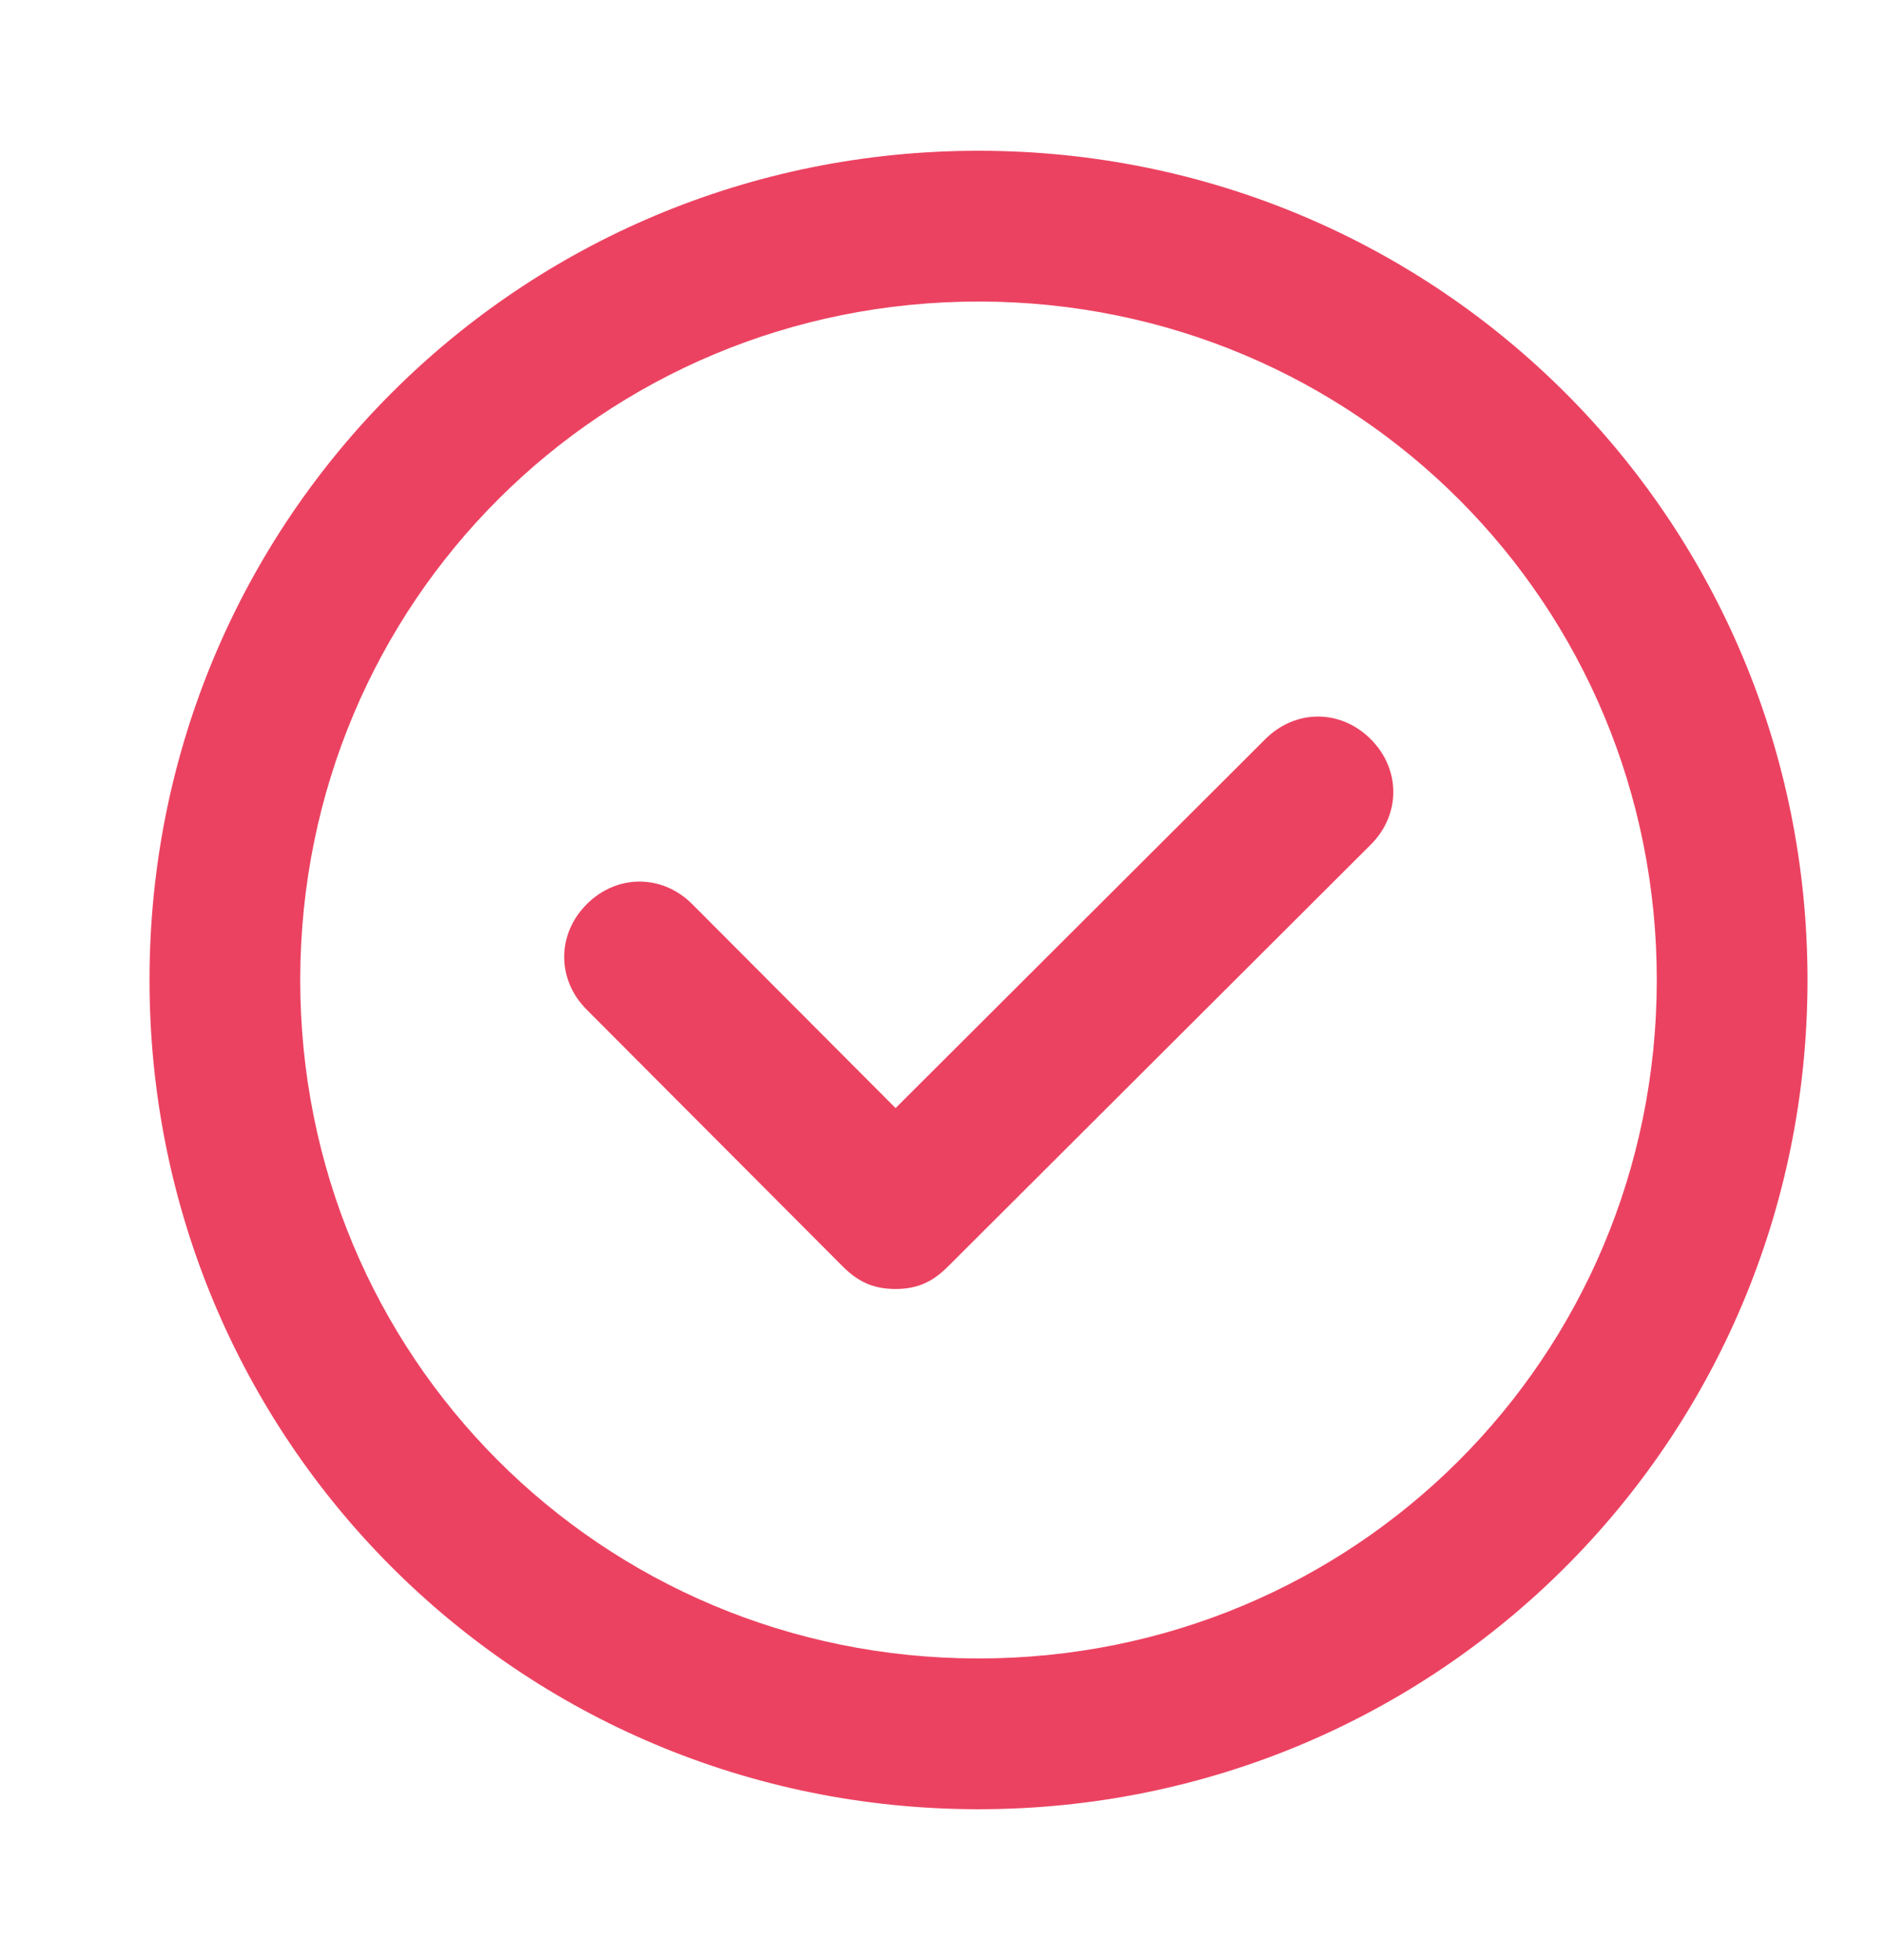 <svg width="25" height="26" viewBox="0 0 25 26" fill="none" xmlns="http://www.w3.org/2000/svg">
<path fill-rule="evenodd" clip-rule="evenodd" d="M18.188 11.206L12.581 16.799C12.381 16.999 12.181 17.099 11.881 17.099C11.581 17.098 11.381 16.998 11.181 16.798L7.785 13.393C7.386 12.993 7.387 12.393 7.787 11.993C8.188 11.594 8.788 11.595 9.187 11.995L11.884 14.699L16.79 9.805C17.19 9.405 17.79 9.406 18.19 9.806C18.589 10.207 18.589 10.807 18.188 11.206Z" fill="#EC4261"/>
<path d="M12.996 4C17.996 4.006 21.991 8.011 21.985 13.011C21.978 18.011 17.973 22.006 12.973 22C7.973 21.994 3.978 17.989 3.984 12.989C3.991 7.989 7.996 3.994 12.996 4ZM12.998 2C6.898 1.992 1.992 6.886 1.984 12.986C1.977 19.086 6.871 23.992 12.971 24C19.071 24.007 23.977 19.113 23.985 13.014C23.992 6.913 19.098 2.007 12.998 2Z" fill="#EC4261"/>
</svg>
